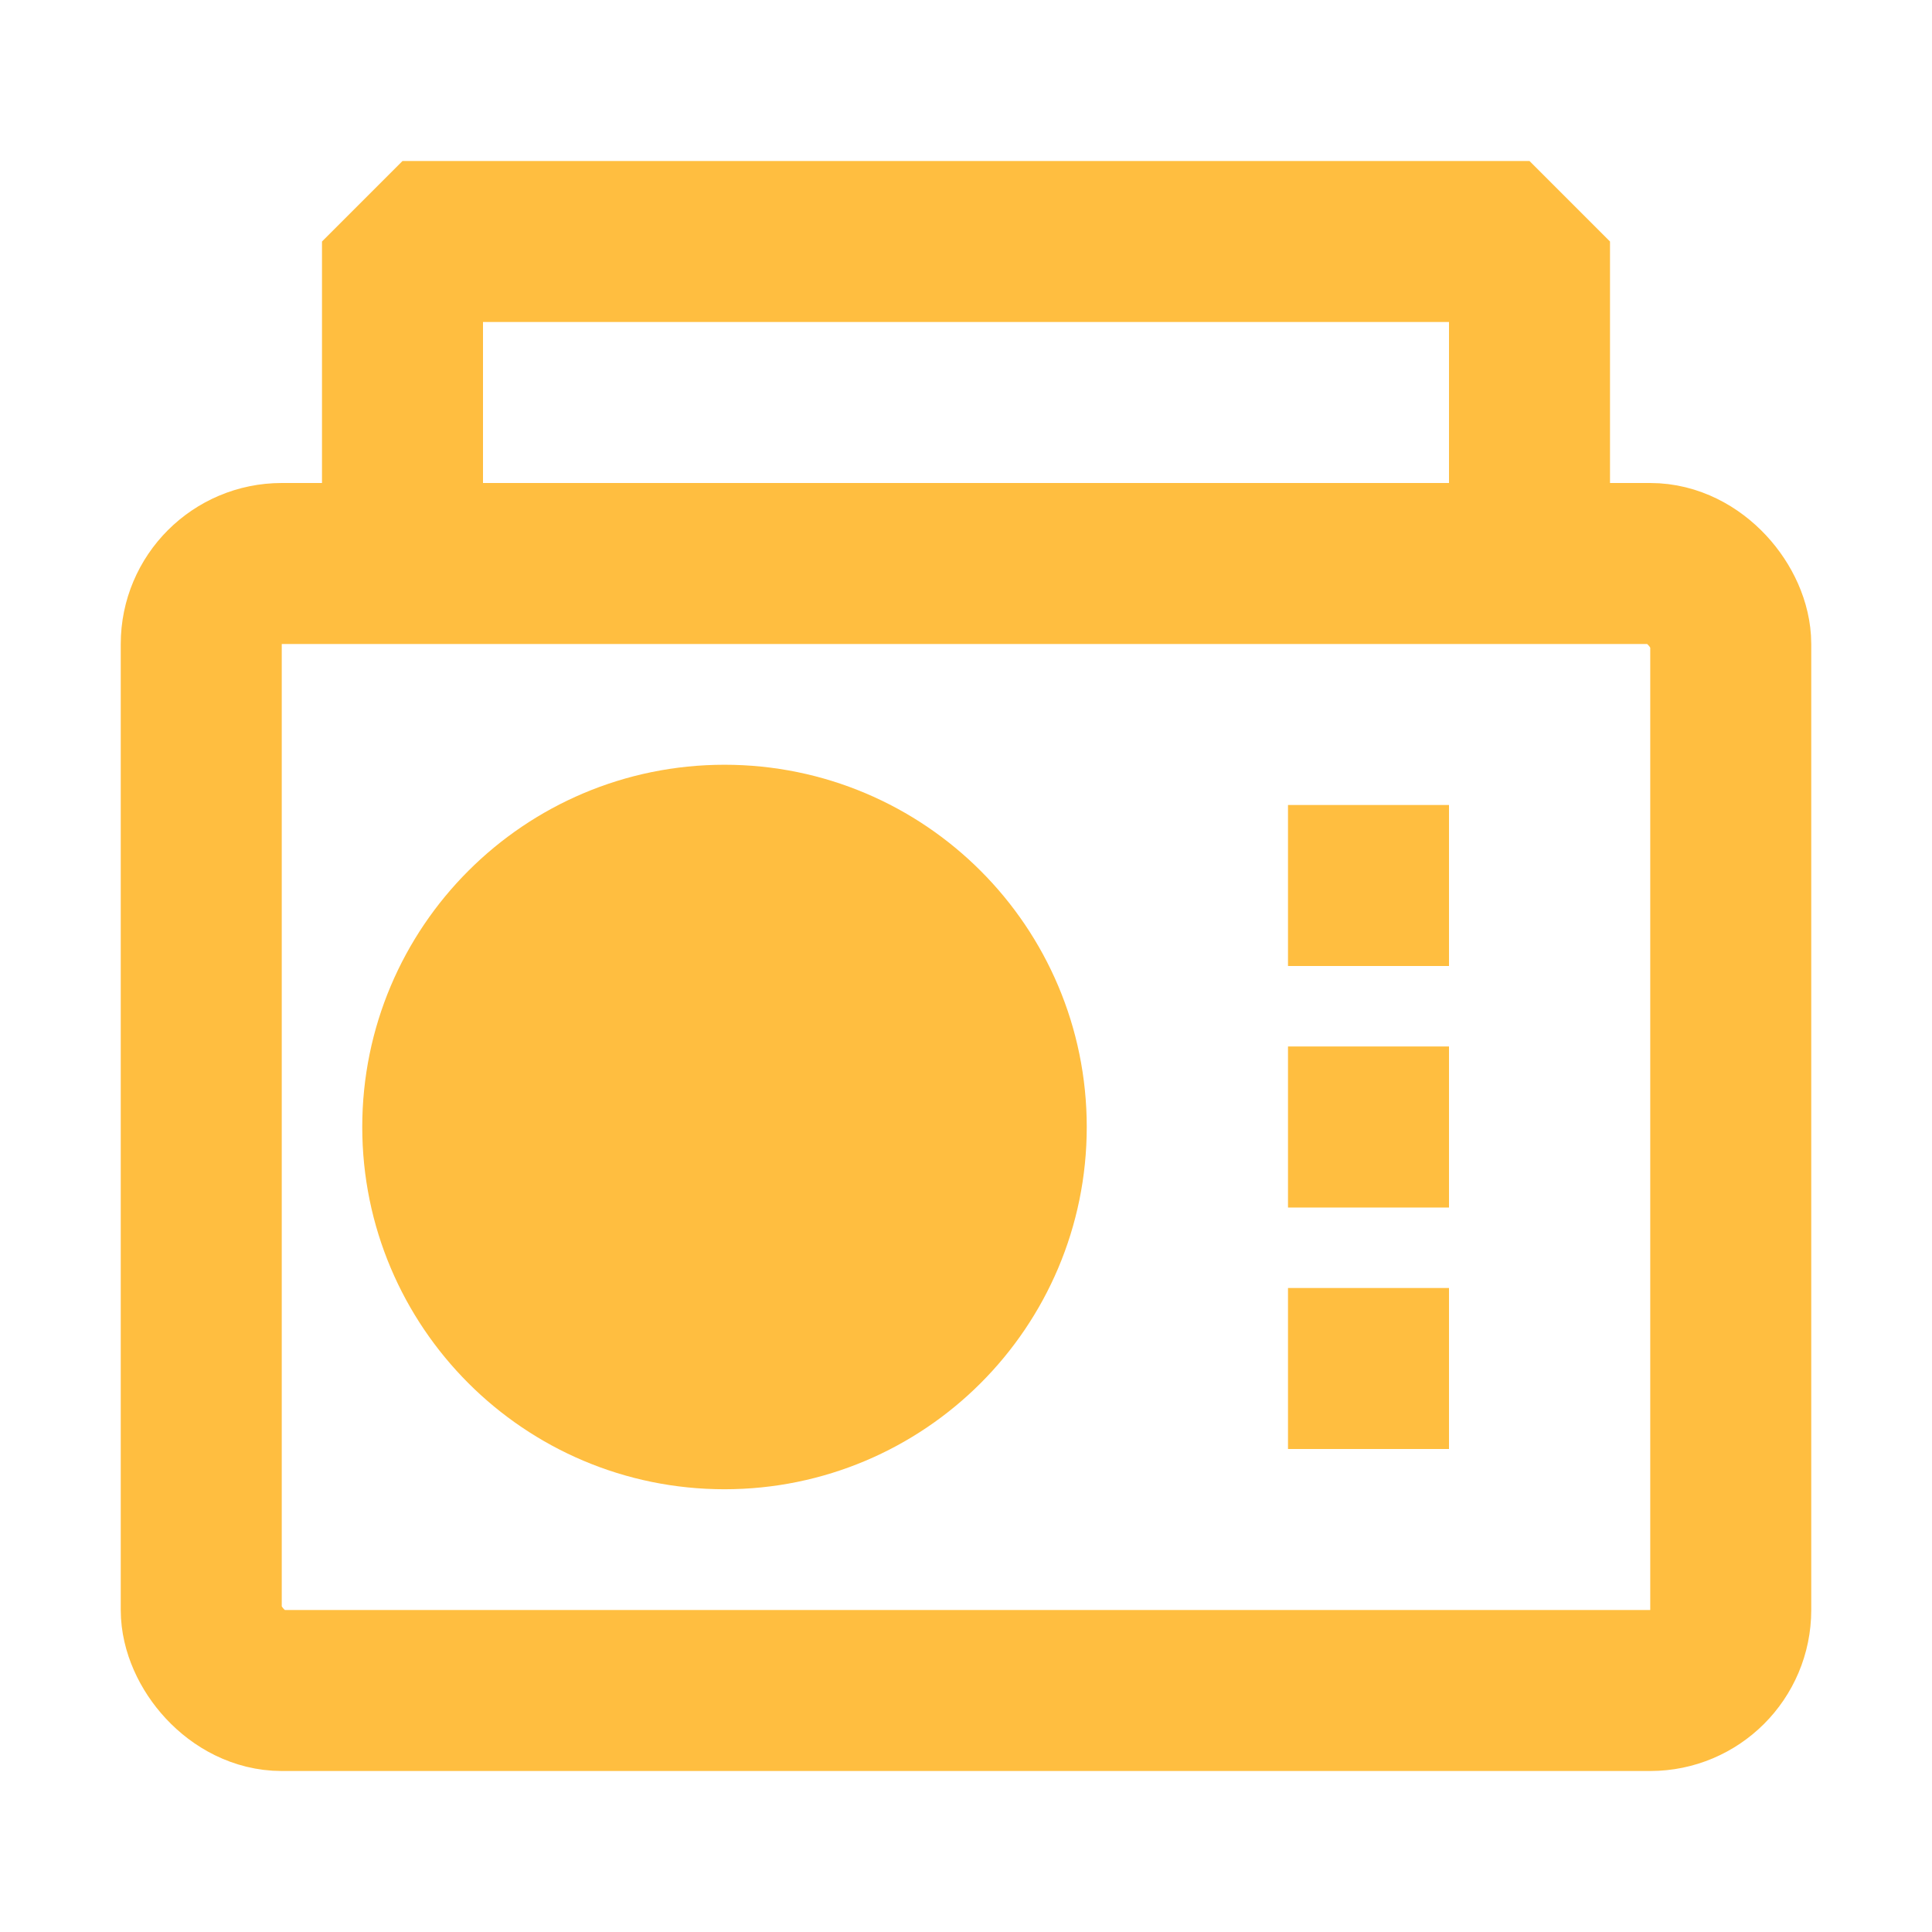 <?xml version="1.0" encoding="UTF-8"?><svg width="24" height="24" viewBox="0 0 48 48" fill="none" xmlns="http://www.w3.org/2000/svg"><rect x="5" y="14" width="38" height="28" rx="2" stroke="#ffbe40" stroke-width="4" stroke-linecap="butt" stroke-linejoin="bevel"/><path d="M32 22H36" stroke="#ffbe40" stroke-width="4" stroke-linecap="butt" stroke-linejoin="bevel"/><path d="M32 28H36" stroke="#ffbe40" stroke-width="4" stroke-linecap="butt" stroke-linejoin="bevel"/><path d="M32 34H36" stroke="#ffbe40" stroke-width="4" stroke-linecap="butt" stroke-linejoin="bevel"/><circle cx="18" cy="28" r="7" fill="#ffbe40" stroke="#ffbe40" stroke-width="4"/><path d="M10 14V6H38V14" stroke="#ffbe40" stroke-width="4" stroke-linecap="butt" stroke-linejoin="bevel"/></svg>